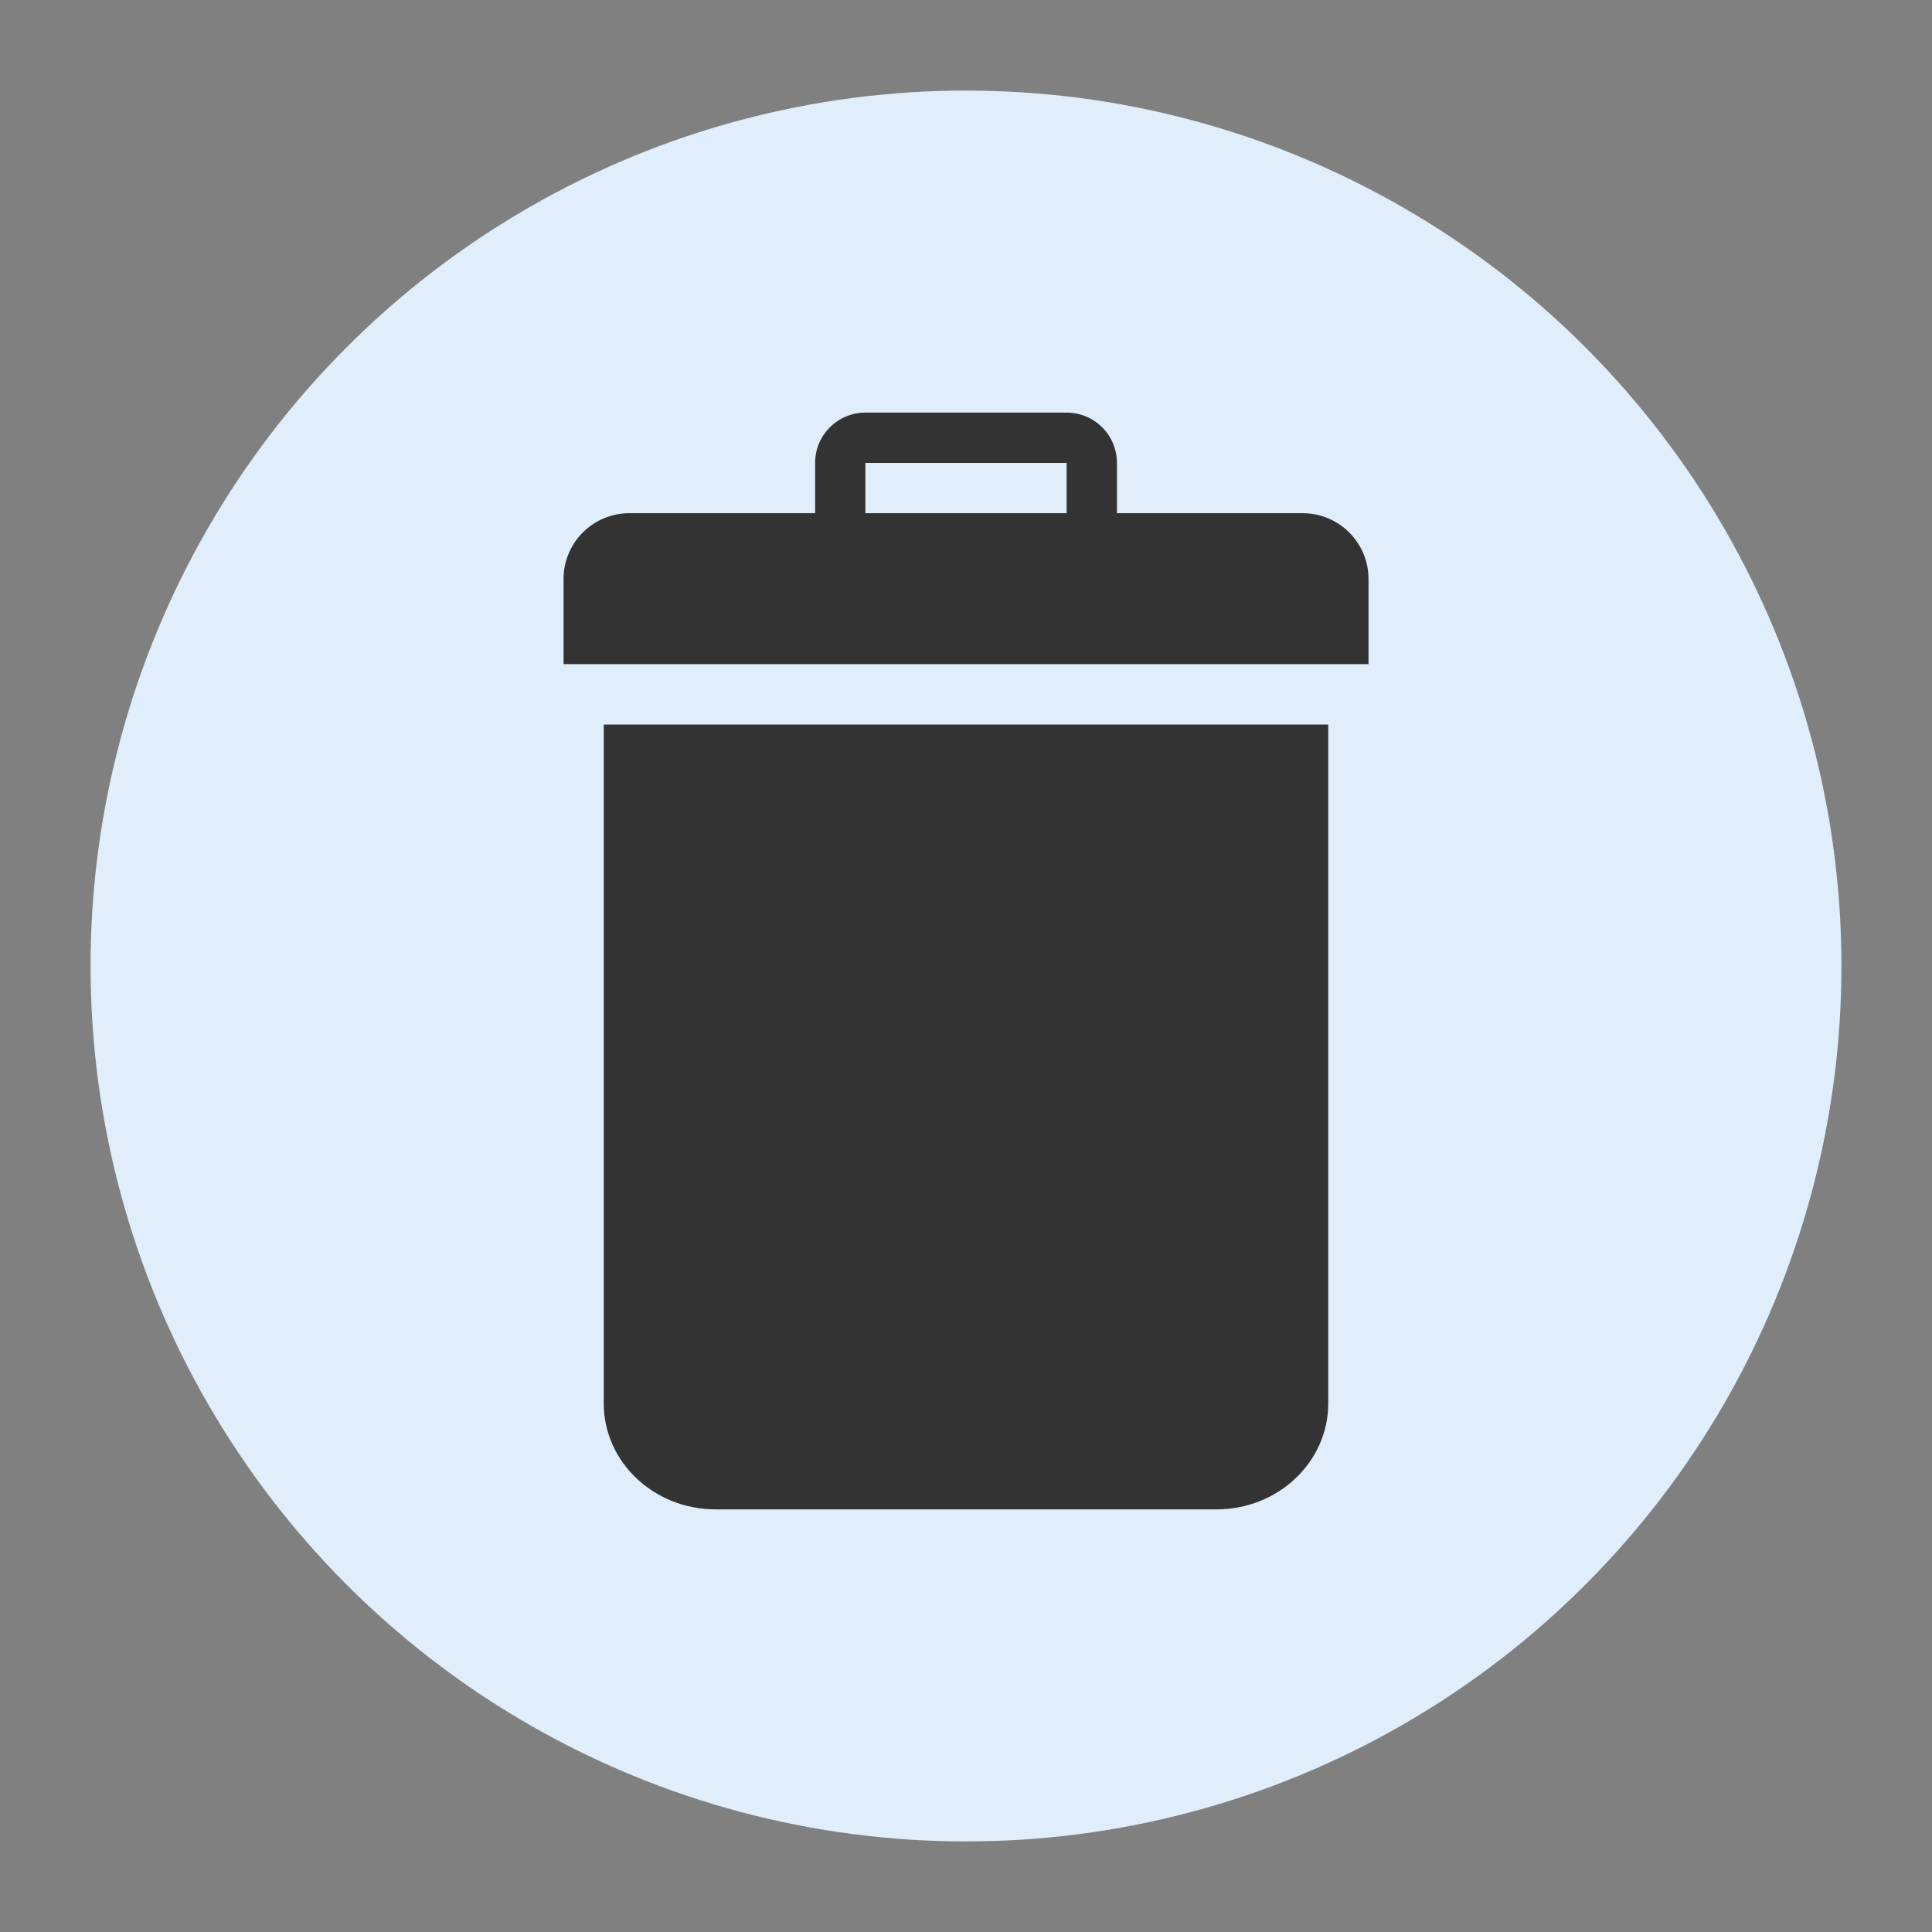 <svg version="1.1" xmlns="http://www.w3.org/2000/svg" xmlns:xlink="http://www.w3.org/1999/xlink" x="0px" y="0px" viewBox="0 0 32 32" style="enable-background:new 0 0 32 32;" xml:space="preserve"><rect x="0" y="0" width="32" height="32" fill="#808080" stroke="none"/><circle cx="16" cy="16" r="14" fill="#dfeefa" stroke="#dfeefa"/><g><path d="M20.149,25h-8.297C10.829,25,10,24.214,10,23.245V12h12v11.245C22,24.214,21.171,25,20.149,25z" fill="#333333"/><path d="M21.576,8.5H18.5V7.667c0-0.46-0.373-0.833-0.833-0.833h-3.333c-0.46,0-0.833,0.373-0.833,0.833V8.5h-3.076
		c-0.603,0-1.091,0.488-1.091,1.091V11h13.333V9.591C22.667,8.988,22.178,8.5,21.576,8.5z M14.333,7.667h3.333V8.5h-3.333V7.667z" fill="#333333"/></g><circle cx="16" cy="16" r="15.5" fill="none" stroke="none"/></svg>